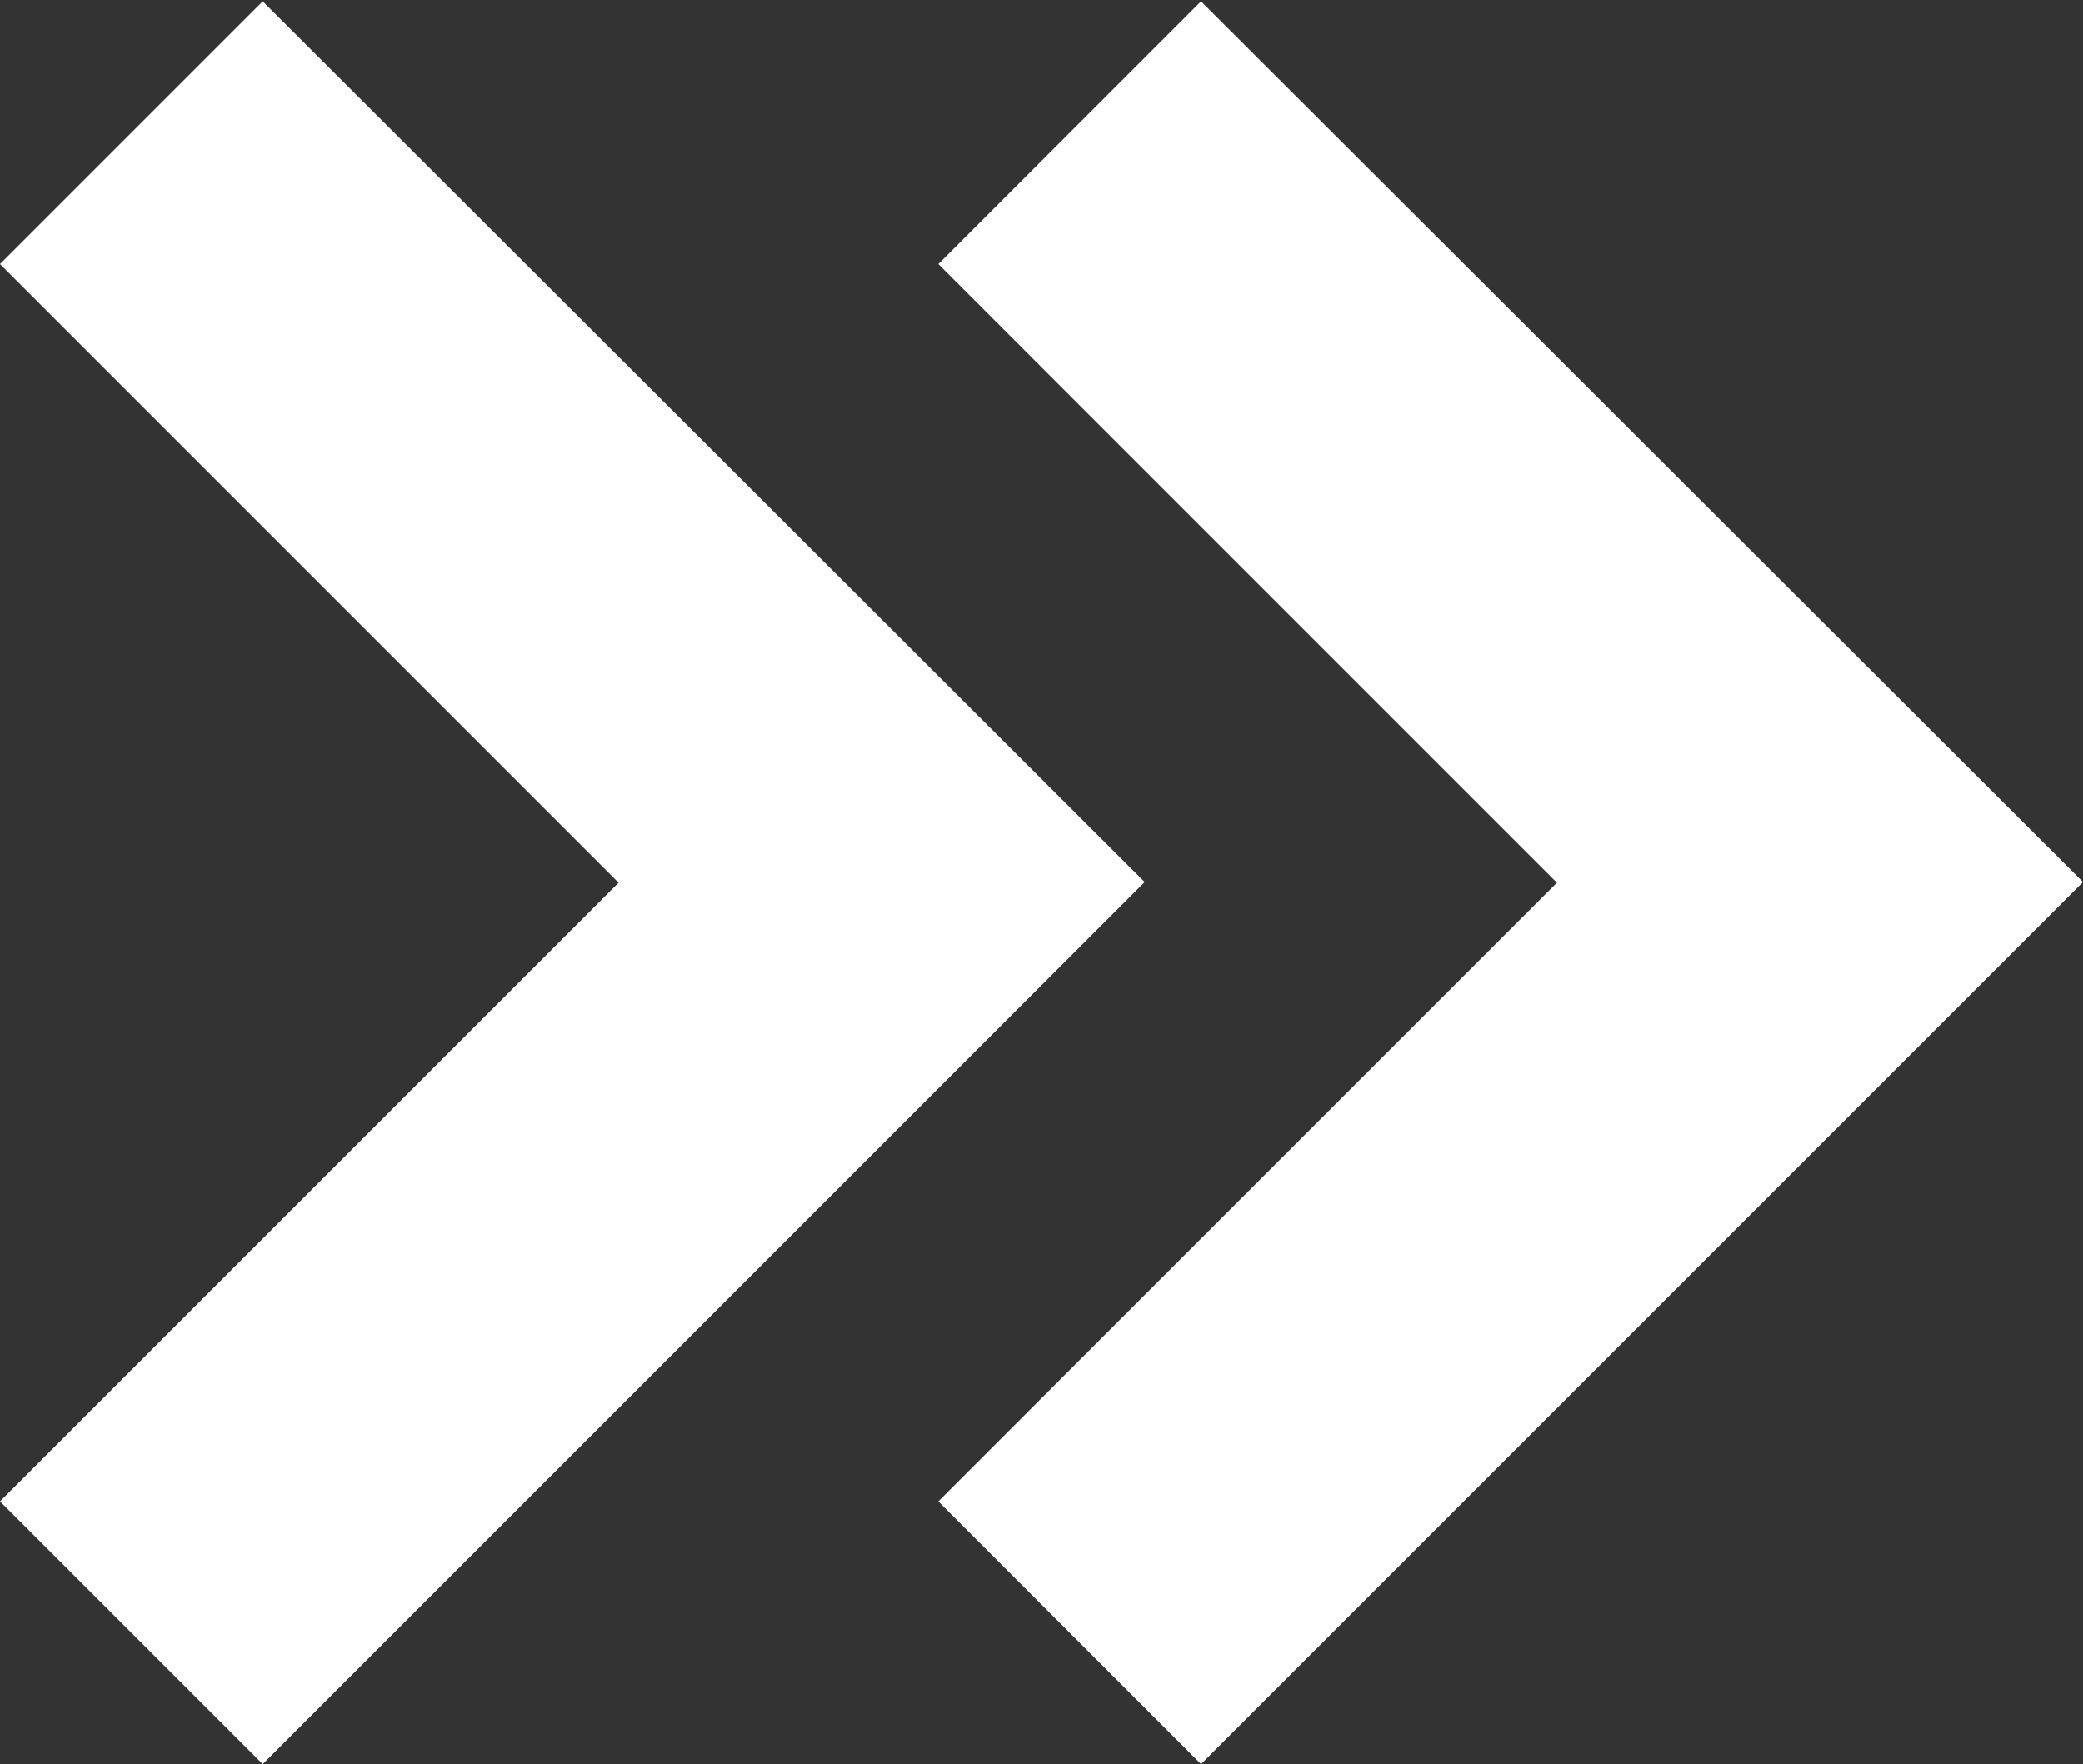 <svg xmlns="http://www.w3.org/2000/svg" width="15.153" height="12.832" viewBox="0 0 15.153 12.832">
  <rect x="0" y="0" width="15.153" height="12.832" fill="#333333" stroke="none"/>
  <g id="Group_715" data-name="Group 715" transform="translate(-6.523 -14.794)">
    <path id="Path_506" data-name="Path 506" d="M6.416,8.327,0,1.911,1.911,0l4.5,4.5,4.5-4.5,1.911,1.911Z" transform="translate(6.523 27.626) rotate(-90)" fill="#fff"/>
    <path id="Path_507" data-name="Path 507" d="M6.416,8.327,0,1.911,1.911,0l4.5,4.5,4.5-4.5,1.911,1.911Z" transform="translate(13.349 27.626) rotate(-90)" fill="#fff"/>
  </g>
</svg>
